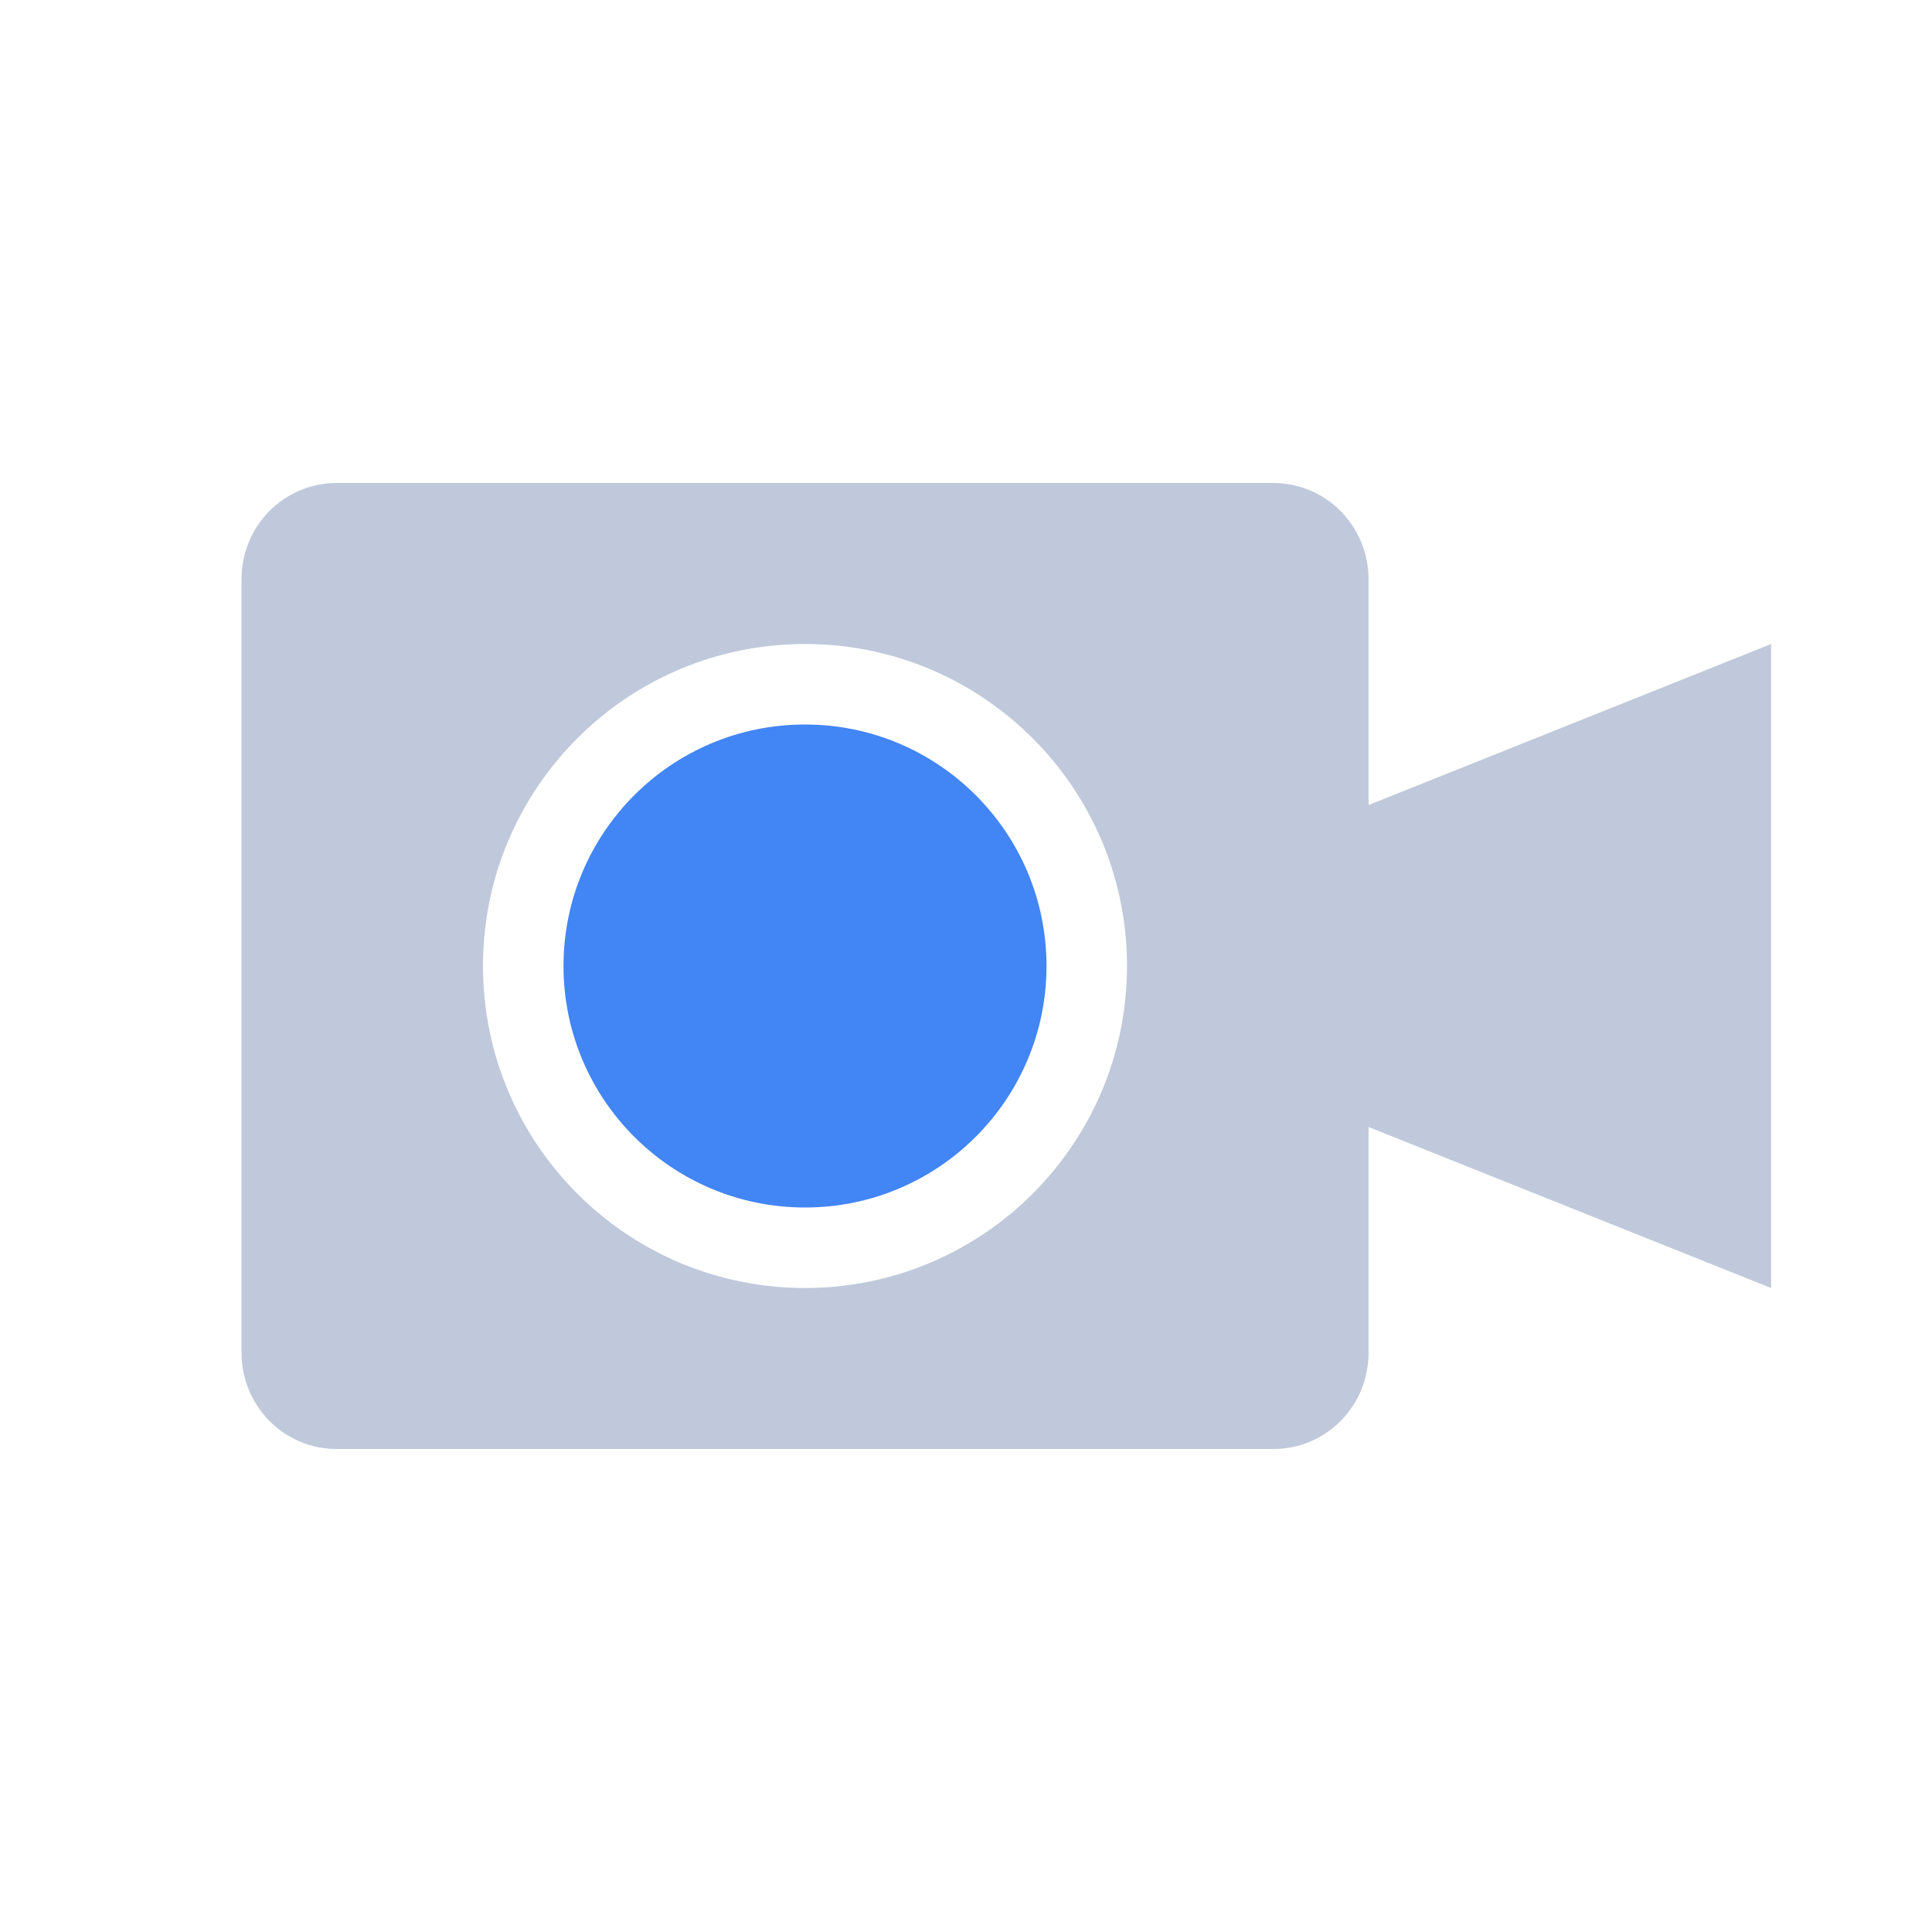 <svg xmlns="http://www.w3.org/2000/svg" width="24" height="24" version="1">
 <defs>
  <style id="current-color-scheme" type="text/css">
   .ColorScheme-Text { color:#bfc9db; } .ColorScheme-Highlight { color:#4285f4; } .ColorScheme-NeutralText { color:#ff9800; } .ColorScheme-PositiveText { color:#4caf50; } .ColorScheme-NegativeText { color:#f44336; }
  </style>
 </defs>
 <path style="fill:currentColor" class="ColorScheme-Text" d="M 4.182,6 C 3.527,6 3,6.534 3,7.199 L 3,16.801 C 3,17.466 3.527,18 4.182,18 l 11.637,0 c 0.655,0 1.182,-0.534 1.182,-1.199 l 0,-2.801 5,2 0,-8 -5,2 0,-2.801 C 17,6.534 16.473,6 15.818,6 Z m 5.818,2 c 2.209,0 4,1.791 4,4 0,2.209 -1.791,4 -4,4 -2.209,0 -4,-1.791 -4,-4 0,-2.209 1.791,-4 4,-4 z"/>
 <circle style="fill:currentColor" class="ColorScheme-Highlight" cx="10" cy="12" r="3"/>
</svg>
